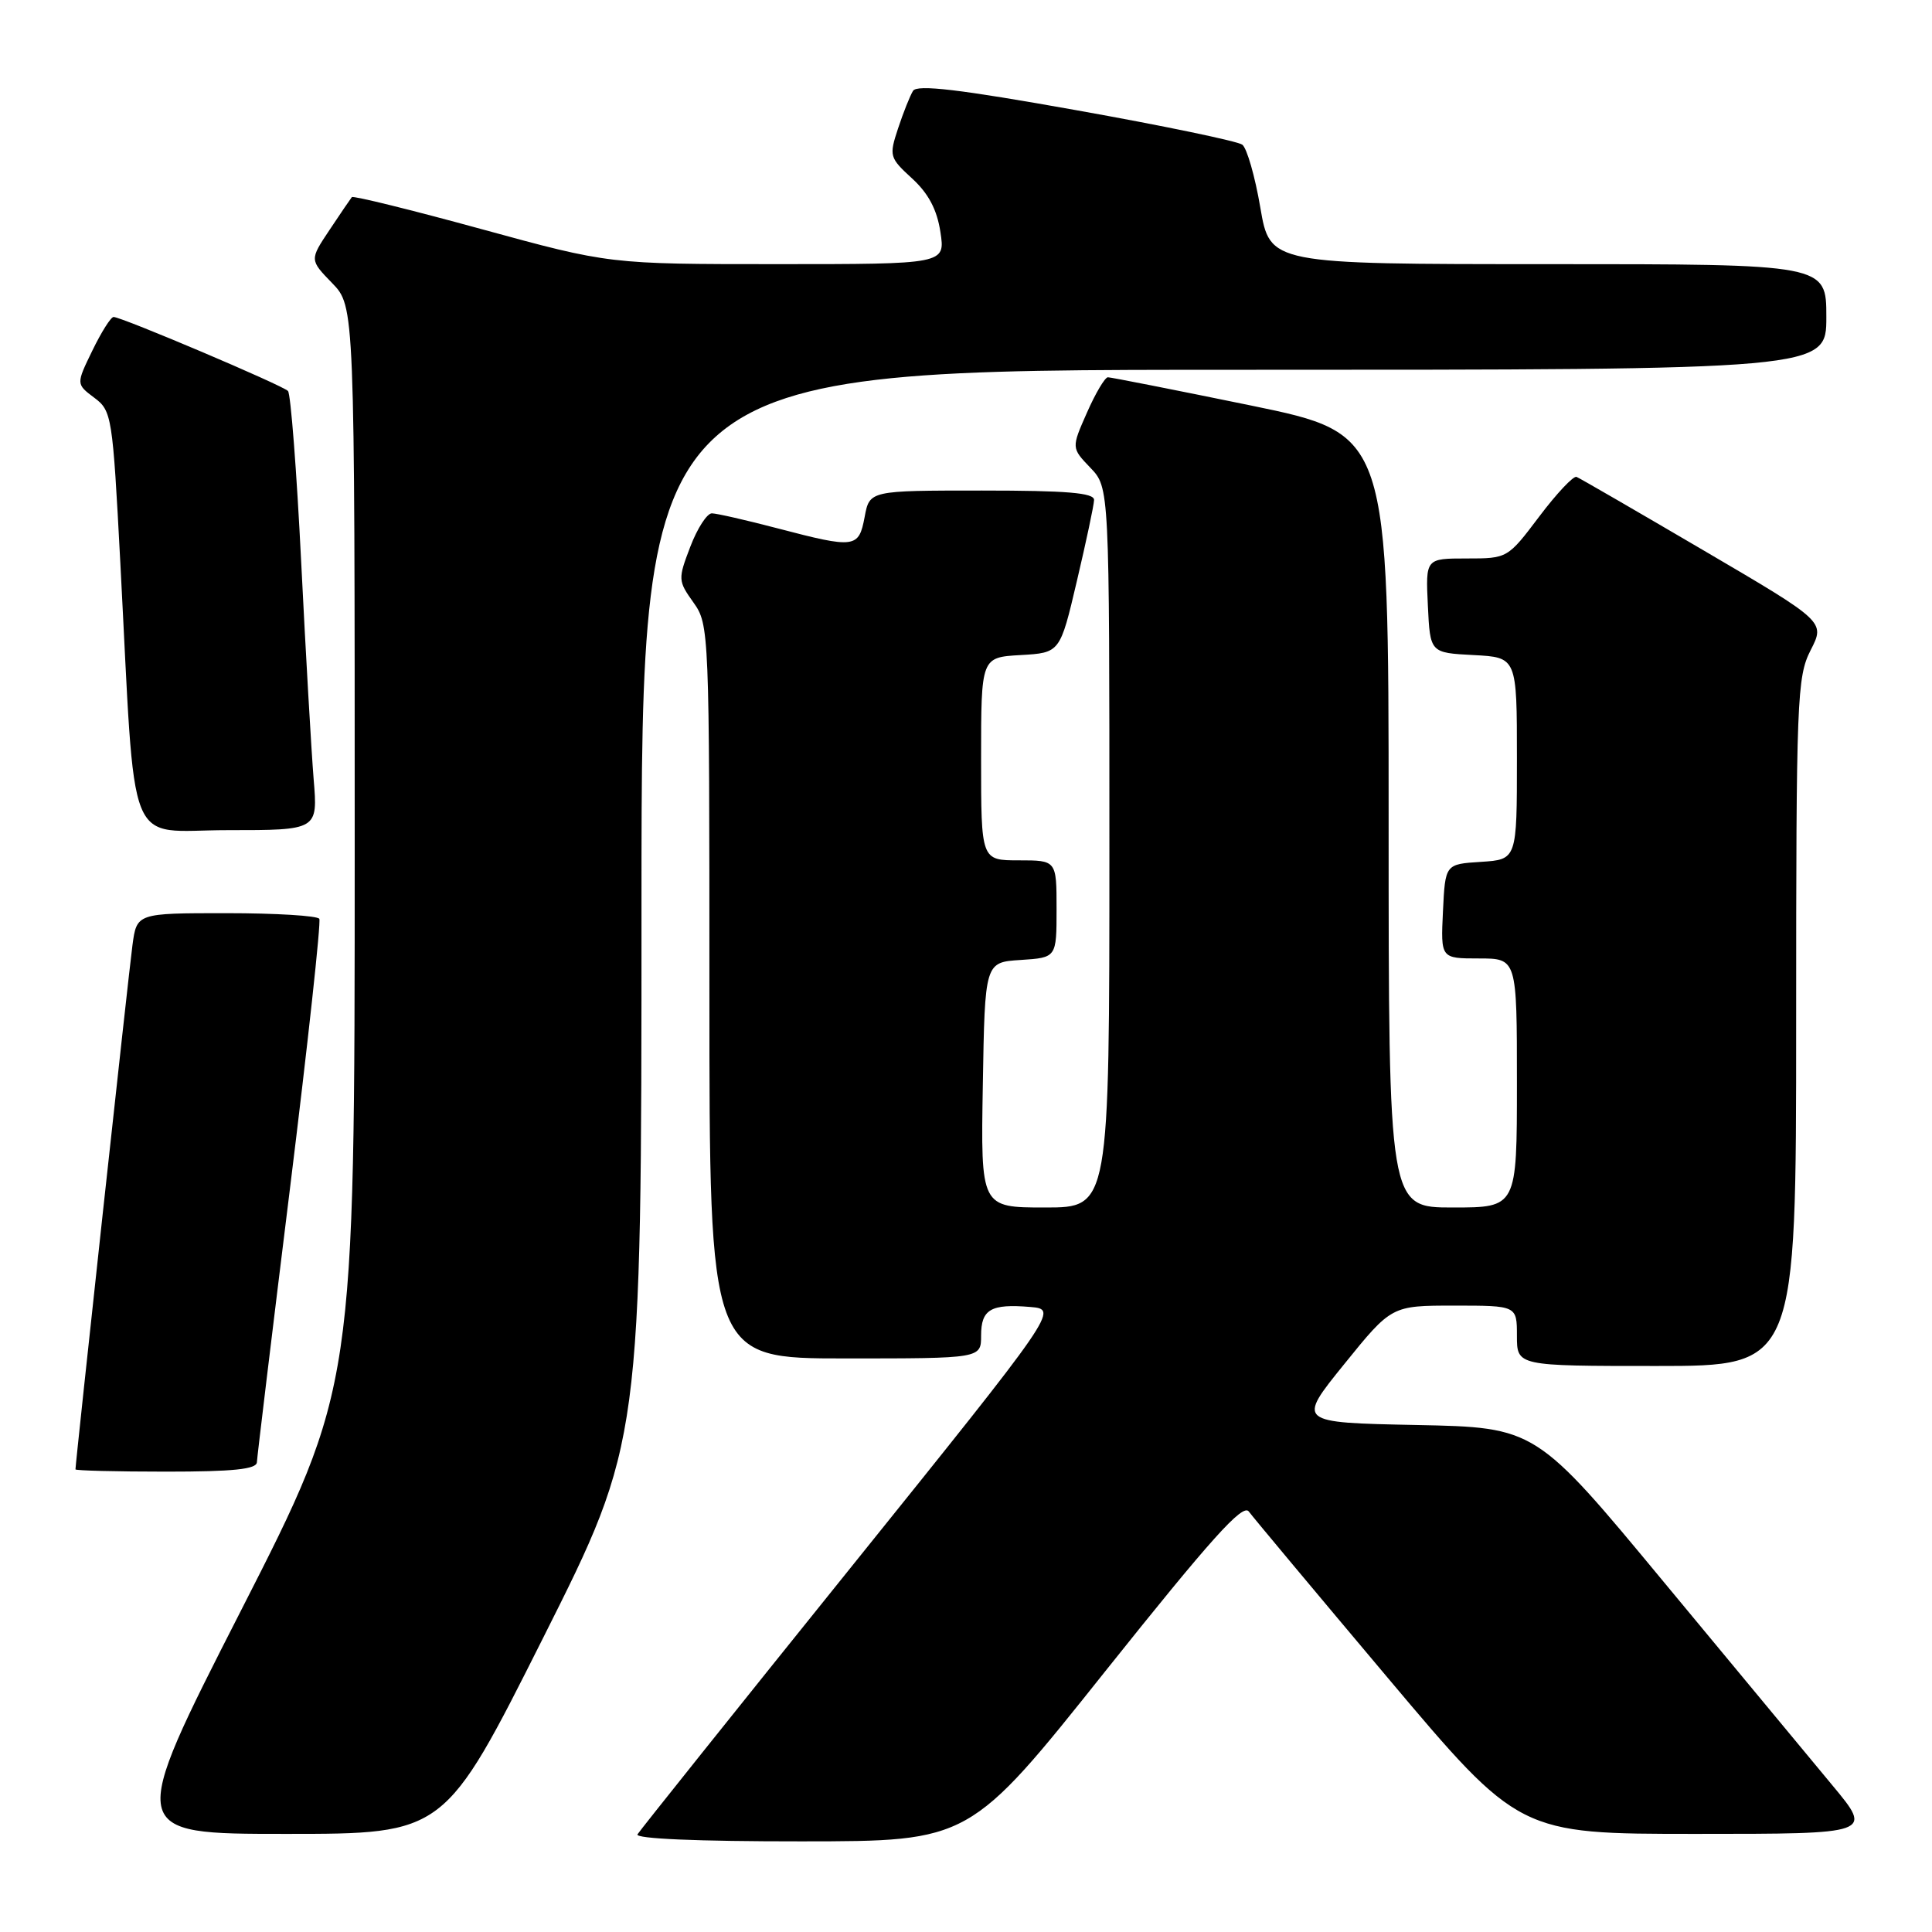 <?xml version="1.0" encoding="UTF-8" standalone="no"?>
<!DOCTYPE svg PUBLIC "-//W3C//DTD SVG 1.1//EN" "http://www.w3.org/Graphics/SVG/1.1/DTD/svg11.dtd" >
<svg xmlns="http://www.w3.org/2000/svg" xmlns:xlink="http://www.w3.org/1999/xlink" version="1.1" viewBox="0 0 256 256">
 <g >
 <path fill="currentColor"
d=" M 146.47 221.43 C 160.45 203.91 164.67 199.20 165.47 200.28 C 166.04 201.05 174.33 210.97 183.90 222.34 C 201.30 243.00 201.30 243.00 224.73 243.00 C 248.15 243.00 248.15 243.00 242.83 236.60 C 239.90 233.08 229.85 220.96 220.50 209.67 C 203.50 189.14 203.50 189.14 187.67 188.82 C 171.85 188.50 171.85 188.50 178.12 180.75 C 184.39 173.00 184.39 173.00 192.70 173.00 C 201.00 173.00 201.00 173.00 201.00 177.00 C 201.00 181.00 201.00 181.00 219.50 181.00 C 238.00 181.00 238.00 181.00 238.00 135.46 C 238.00 92.50 238.11 89.71 239.92 86.15 C 241.85 82.38 241.85 82.38 225.75 72.94 C 216.90 67.75 209.32 63.36 208.90 63.19 C 208.49 63.02 206.26 65.39 203.96 68.44 C 199.77 73.99 199.75 74.00 194.33 74.00 C 188.90 74.00 188.90 74.00 189.20 80.25 C 189.50 86.50 189.50 86.50 195.25 86.80 C 201.00 87.10 201.00 87.10 201.00 100.50 C 201.00 113.89 201.00 113.89 196.25 114.20 C 191.50 114.50 191.50 114.50 191.20 120.75 C 190.90 127.00 190.90 127.00 195.95 127.00 C 201.00 127.00 201.00 127.00 201.00 143.50 C 201.00 160.00 201.00 160.00 192.50 160.00 C 184.00 160.00 184.00 160.00 184.00 108.74 C 184.00 57.49 184.00 57.49 165.75 53.73 C 155.71 51.67 147.18 49.99 146.80 49.99 C 146.41 50.00 145.16 52.10 144.03 54.67 C 141.96 59.35 141.96 59.35 144.48 61.98 C 147.00 64.61 147.00 64.61 147.00 112.30 C 147.00 160.00 147.00 160.00 138.48 160.00 C 129.95 160.00 129.95 160.00 130.23 143.75 C 130.50 127.50 130.50 127.50 135.25 127.20 C 140.00 126.89 140.00 126.89 140.00 120.45 C 140.00 114.00 140.00 114.00 135.00 114.00 C 130.00 114.00 130.00 114.00 130.00 100.55 C 130.00 87.10 130.00 87.10 135.23 86.80 C 140.46 86.50 140.46 86.50 142.69 77.00 C 143.92 71.78 144.95 66.94 144.97 66.25 C 144.99 65.30 141.37 65.00 130.11 65.00 C 115.22 65.00 115.22 65.00 114.57 68.50 C 113.79 72.64 113.31 72.70 103.00 70.00 C 98.88 68.92 94.97 68.03 94.33 68.02 C 93.69 68.01 92.40 70.00 91.47 72.44 C 89.82 76.75 89.84 76.96 91.89 79.84 C 93.97 82.76 94.00 83.55 94.00 131.40 C 94.00 180.00 94.00 180.00 112.00 180.00 C 130.00 180.00 130.00 180.00 130.00 176.97 C 130.00 173.49 131.29 172.74 136.52 173.18 C 140.25 173.50 140.25 173.50 112.65 207.81 C 97.47 226.67 84.79 242.54 84.47 243.06 C 84.11 243.64 92.44 244.00 106.19 243.99 C 128.50 243.98 128.50 243.98 146.47 221.43 Z  M 71.96 217.04 C 85.00 191.08 85.00 191.08 85.00 120.04 C 85.00 49.00 85.00 49.00 163.50 49.00 C 242.00 49.00 242.00 49.00 242.00 42.00 C 242.00 35.00 242.00 35.00 205.14 35.00 C 168.28 35.00 168.28 35.00 167.00 27.51 C 166.30 23.38 165.22 19.63 164.61 19.17 C 164.00 18.71 154.10 16.65 142.60 14.60 C 127.09 11.83 121.51 11.17 120.98 12.04 C 120.58 12.69 119.69 14.92 119.00 17.01 C 117.79 20.67 117.86 20.90 120.86 23.65 C 123.03 25.64 124.16 27.78 124.61 30.75 C 125.26 35.00 125.26 35.00 103.00 35.00 C 80.75 35.00 80.75 35.00 63.84 30.37 C 54.54 27.82 46.79 25.91 46.62 26.12 C 46.45 26.33 45.12 28.28 43.67 30.46 C 41.02 34.43 41.02 34.43 44.01 37.51 C 47.00 40.60 47.00 40.60 47.00 112.23 C 47.00 183.86 47.00 183.86 31.92 213.43 C 16.84 243.00 16.84 243.00 37.88 243.00 C 58.92 243.00 58.92 243.00 71.96 217.04 Z  M 34.04 193.75 C 34.07 193.06 36.04 176.75 38.42 157.50 C 40.80 138.25 42.55 122.16 42.31 121.75 C 42.08 121.34 36.54 121.00 30.00 121.00 C 18.12 121.00 18.12 121.00 17.55 125.25 C 17.06 128.87 10.00 193.83 10.00 194.70 C 10.00 194.86 15.40 195.00 22.00 195.00 C 30.91 195.00 34.01 194.68 34.04 193.75 Z  M 41.56 103.25 C 41.26 99.54 40.51 86.60 39.91 74.50 C 39.31 62.40 38.52 52.19 38.16 51.81 C 37.44 51.05 16.11 42.00 15.05 42.00 C 14.69 42.00 13.43 44.00 12.24 46.45 C 10.08 50.89 10.08 50.89 12.49 52.70 C 14.82 54.44 14.92 55.12 15.94 74.50 C 18.02 113.82 16.49 110.00 30.16 110.00 C 42.12 110.00 42.12 110.00 41.56 103.25 Z "/>
</g>
</svg>